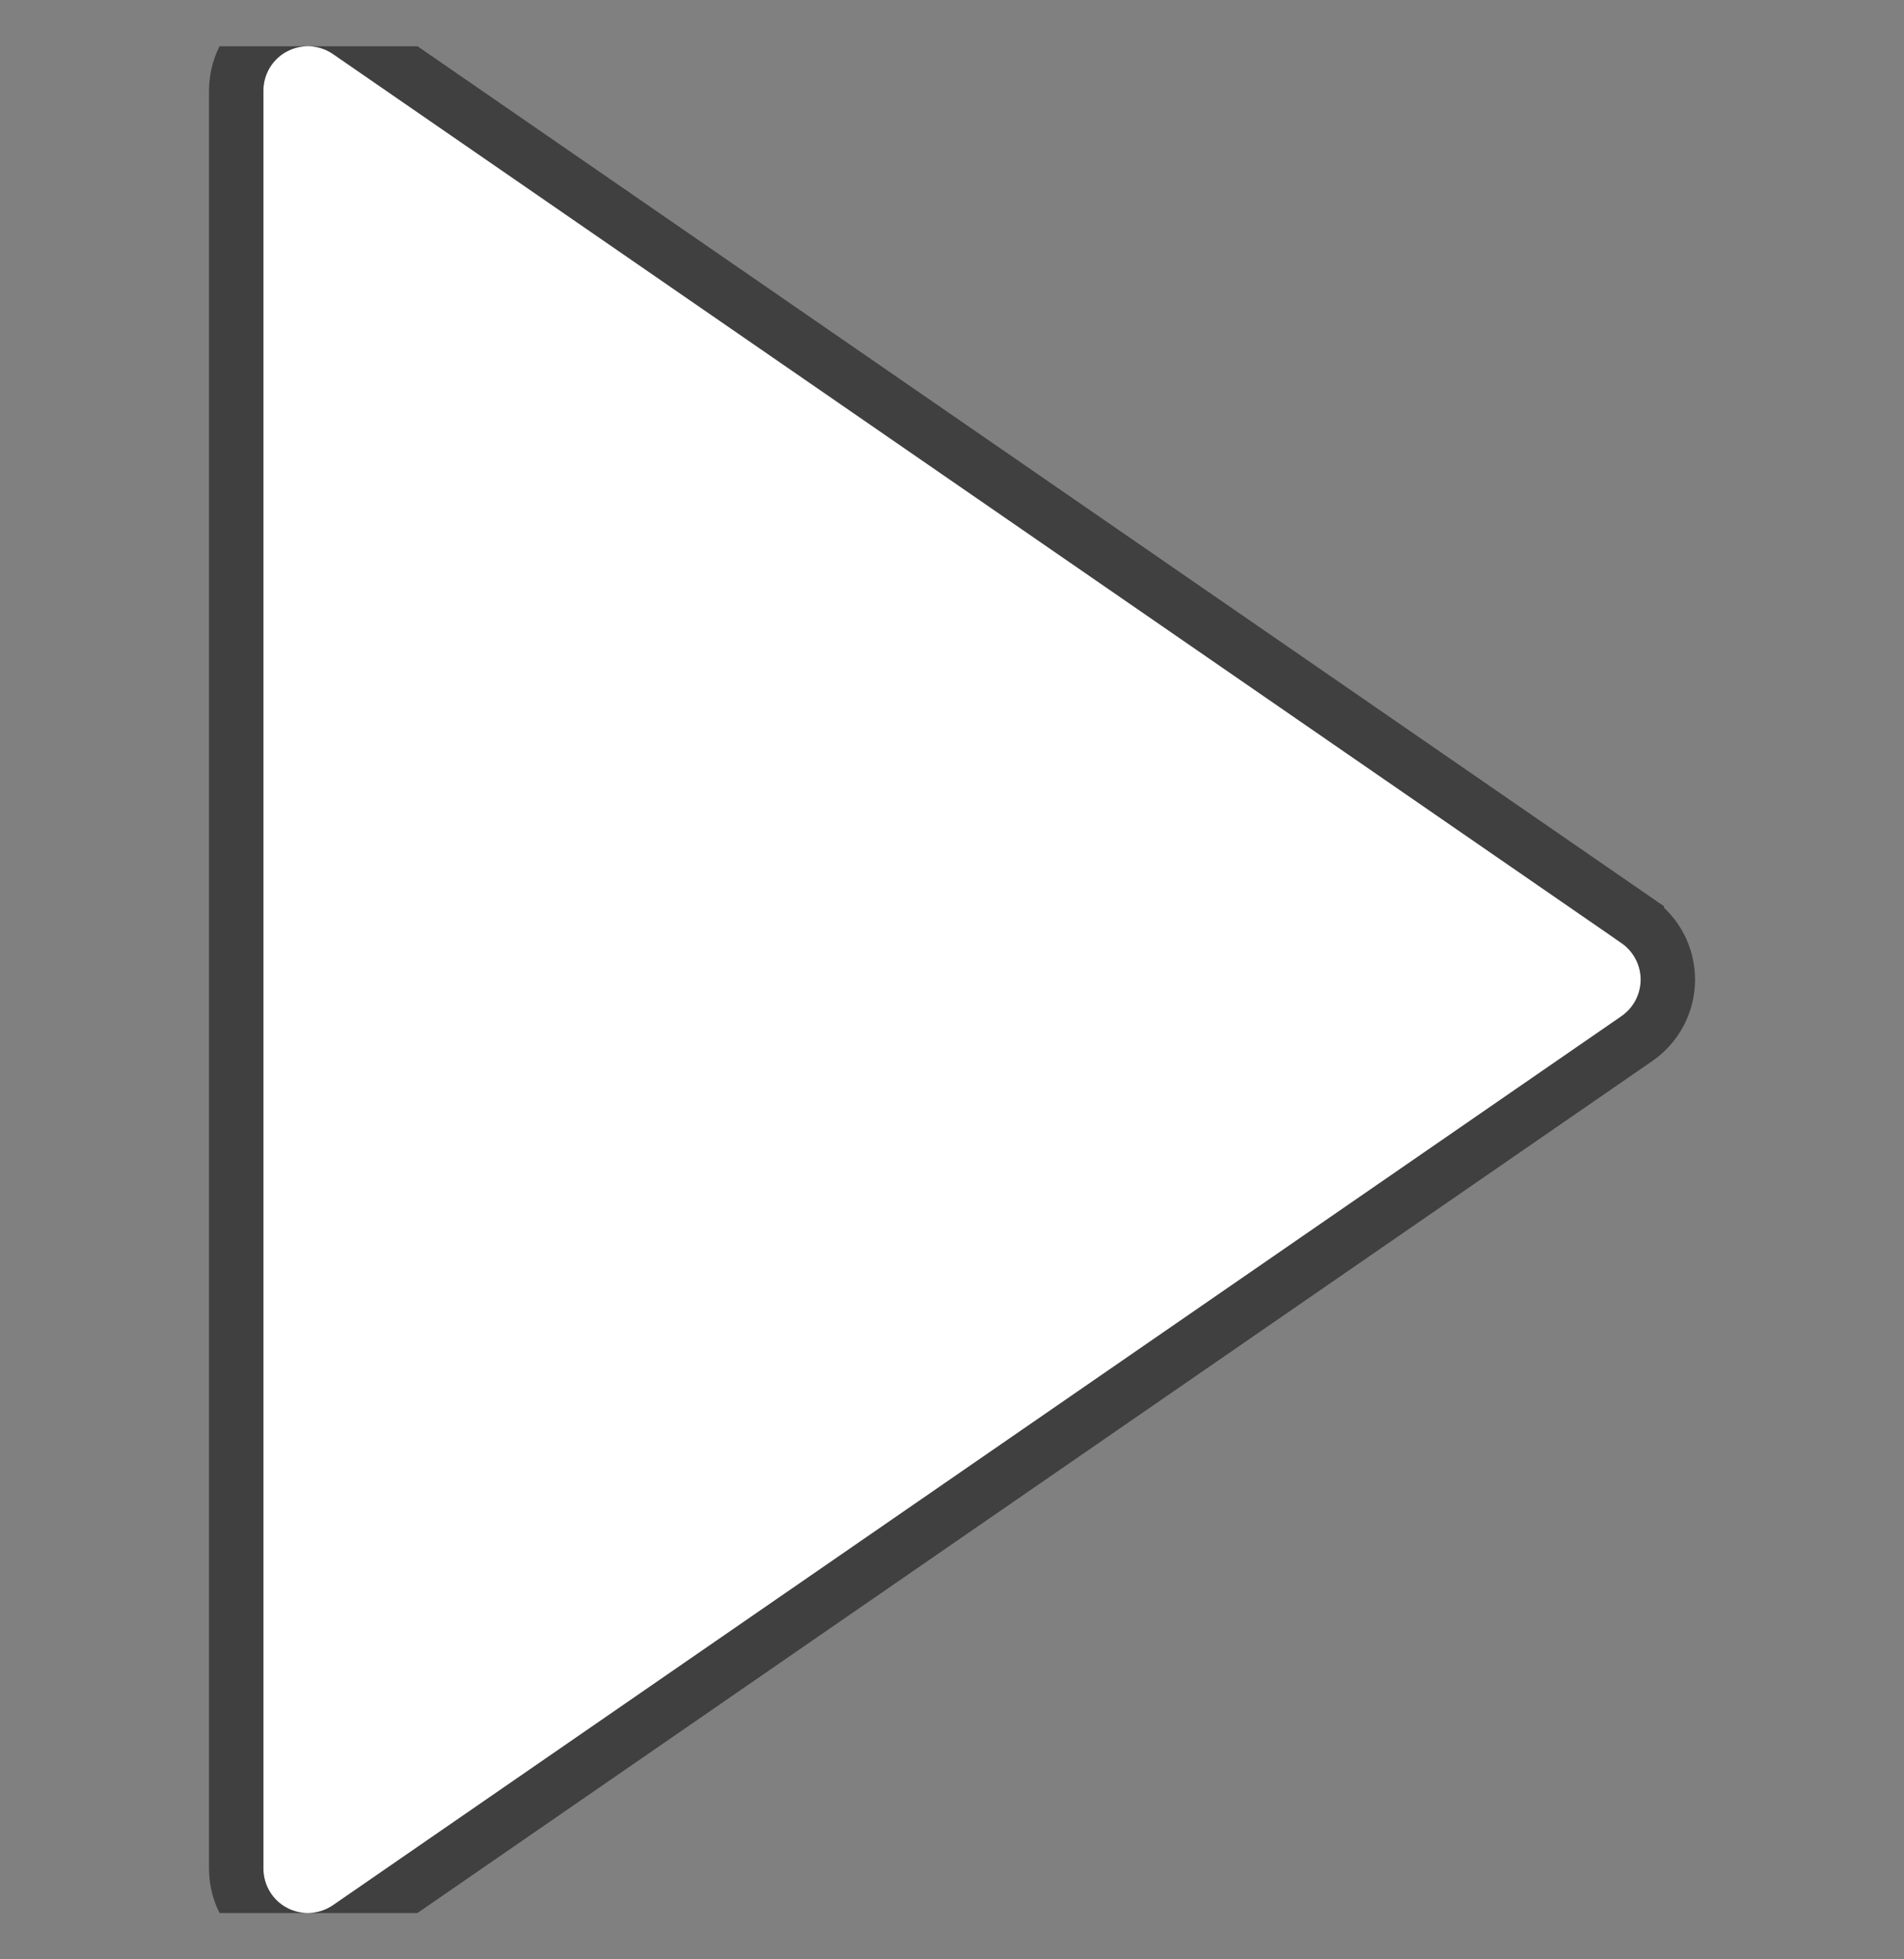 <svg width="35" height="36" viewBox="0 0 35 36" fill="none" xmlns="http://www.w3.org/2000/svg">
<rect x="0" y="0" width="35" height="36" fill="#808080" stroke="none"/>
<g clip-path="url(#clip0_27_14)">
<path d="M29.806 17.327L6.122 0.994C5.872 0.821 5.547 0.803 5.279 0.943C5.01 1.084 4.842 1.362 4.842 1.666V34.332C4.842 34.636 5.01 34.915 5.279 35.056C5.398 35.118 5.529 35.149 5.658 35.149C5.821 35.149 5.983 35.1 6.122 35.005L29.806 18.671C30.027 18.518 30.159 18.268 30.159 17.999C30.159 17.73 30.026 17.48 29.806 17.327Z" fill="white"/>
<path d="M30.09 16.916L30.09 16.915L6.406 0.582L6.406 0.582C6.001 0.303 5.478 0.275 5.048 0.5L5.048 0.5L5.046 0.5C4.613 0.728 4.342 1.176 4.342 1.666V34.332C4.342 34.822 4.613 35.271 5.046 35.498L5.048 35.499C5.239 35.599 5.449 35.649 5.658 35.649C5.922 35.649 6.182 35.57 6.405 35.417L6.406 35.416L30.09 19.083L30.09 19.083C30.446 18.837 30.659 18.432 30.659 17.999C30.659 17.565 30.445 17.161 30.09 16.916Z" stroke="black" stroke-opacity="0.5"/>
</g>
<defs>
<clipPath id="clip0_27_14">
<rect width="34.299" height="34.299" fill="white" transform="translate(0.35 0.85)"/>
</clipPath>
</defs>
</svg>
